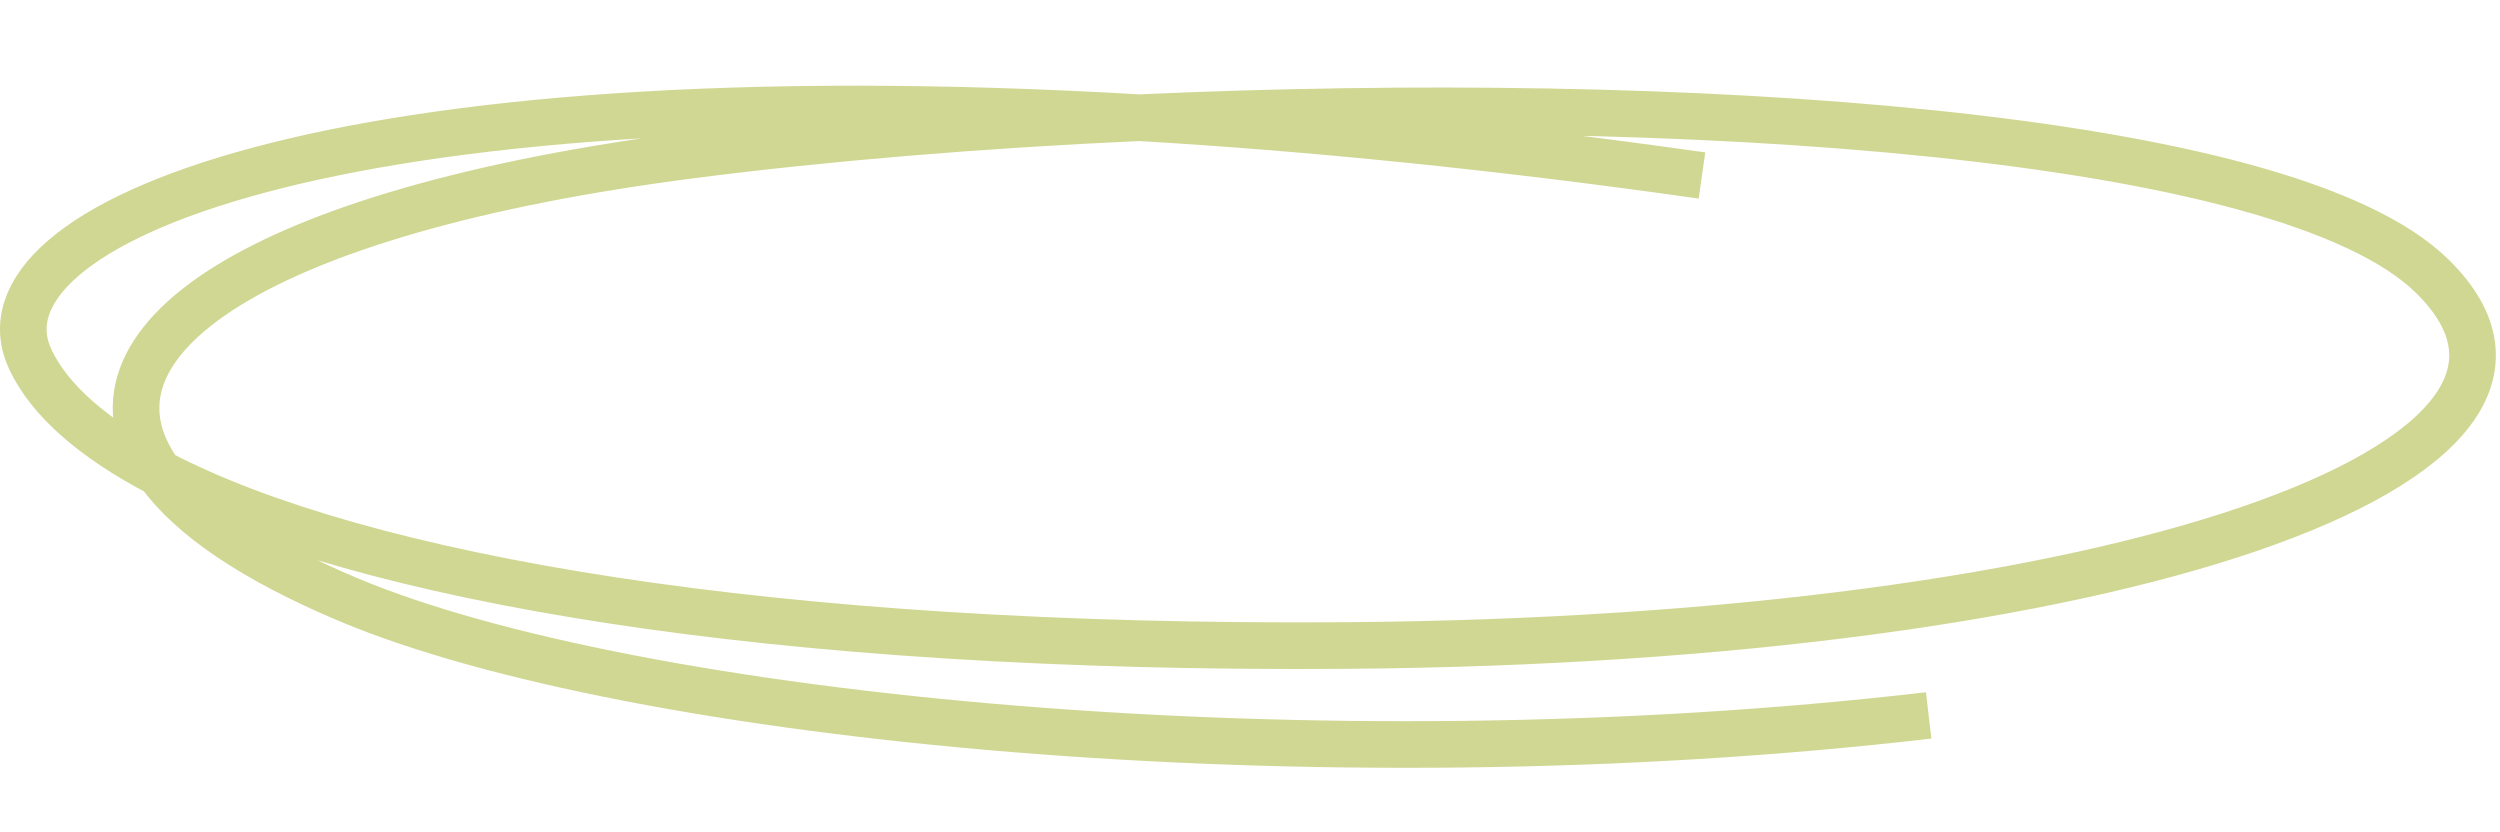 <svg width="496" height="165" viewBox="0 0 496 165" fill="none" xmlns="http://www.w3.org/2000/svg">
<path d="M31.639 93.891C71.473 114.719 152.829 128.935 267.309 128.068C419.782 126.913 520.428 91.93 482.545 54.783C453.312 26.118 332.844 18.492 226.012 23.352M31.639 93.891C18.418 86.979 9.771 79.338 6.005 71.279C-6.501 44.519 65.935 13.99 226.012 23.352M31.639 93.891C13.079 68.109 50.463 41.893 137.485 30.723C163.99 27.321 194.404 24.79 226.012 23.352M31.639 93.891C37.838 102.503 50.28 111.067 69.199 119.006C125.305 142.549 260.932 156.113 382.645 141.937M226.012 23.352C259.409 25.306 296.62 28.995 337.671 34.818" stroke="#D0D792" stroke-width="9.25"/>
</svg>
